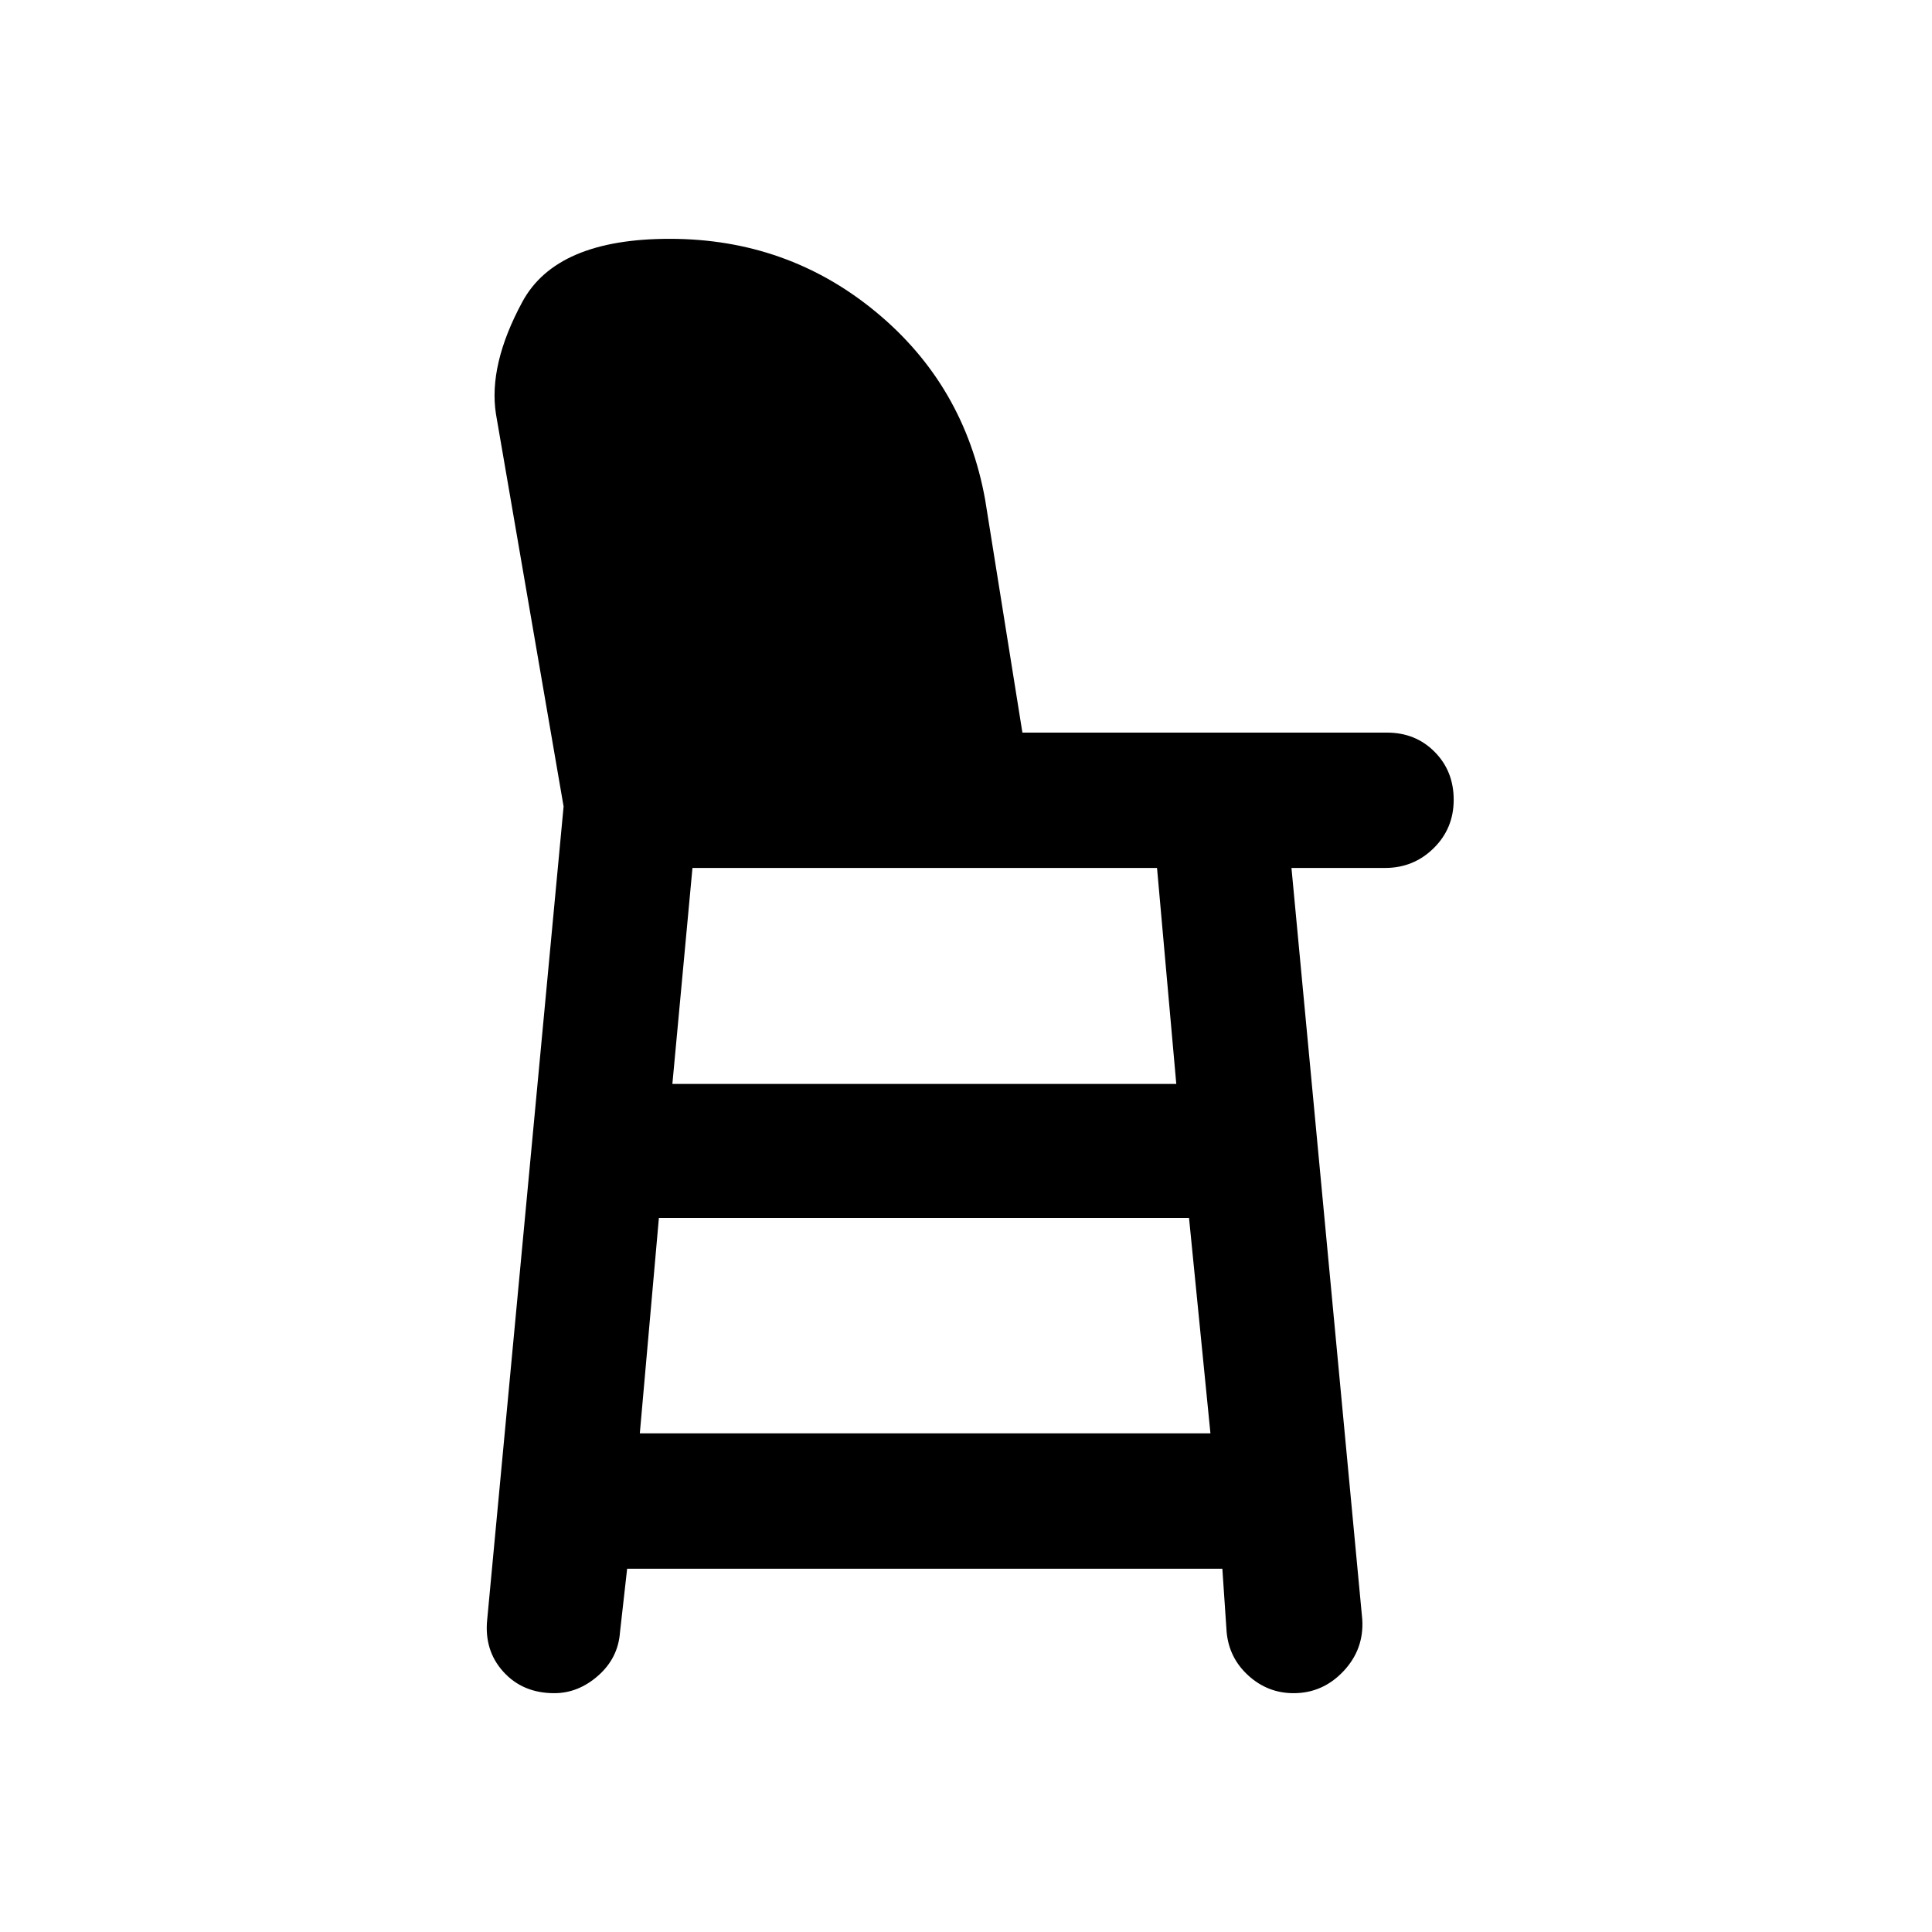 <svg xmlns="http://www.w3.org/2000/svg" height="40" viewBox="0 -960 960 960" width="40"><path d="M275.42-118.67q-15.66 0-25.3-10.63-9.63-10.62-8.02-26.06l37.95-403.92-33.61-195q-3.82-24.39 13.11-55.72t73.19-31.33q58.54 0 102.55 36.38 44.02 36.39 54.25 93.39l18.49 115.59H689.2q14.18 0 23.65 9.55 9.48 9.55 9.48 23.83 0 14.28-9.98 24.08-9.97 9.79-24.15 9.79h-46.48l35.18 373.36q.94 14.87-9.35 25.78-10.29 10.91-24.78 10.91-12.8 0-22.42-8.72-9.63-8.71-10.84-21.64l-2.13-31.48H311.62l-3.54 31.48q-.92 12.87-10.82 21.62-9.9 8.74-21.84 8.74Zm42.5-129.1h283.54l-10.64-107.05H327.4l-9.48 107.05Zm16.18-173.64h250.39l-9.57-107.31H344.08l-9.98 107.31Z"/></svg>